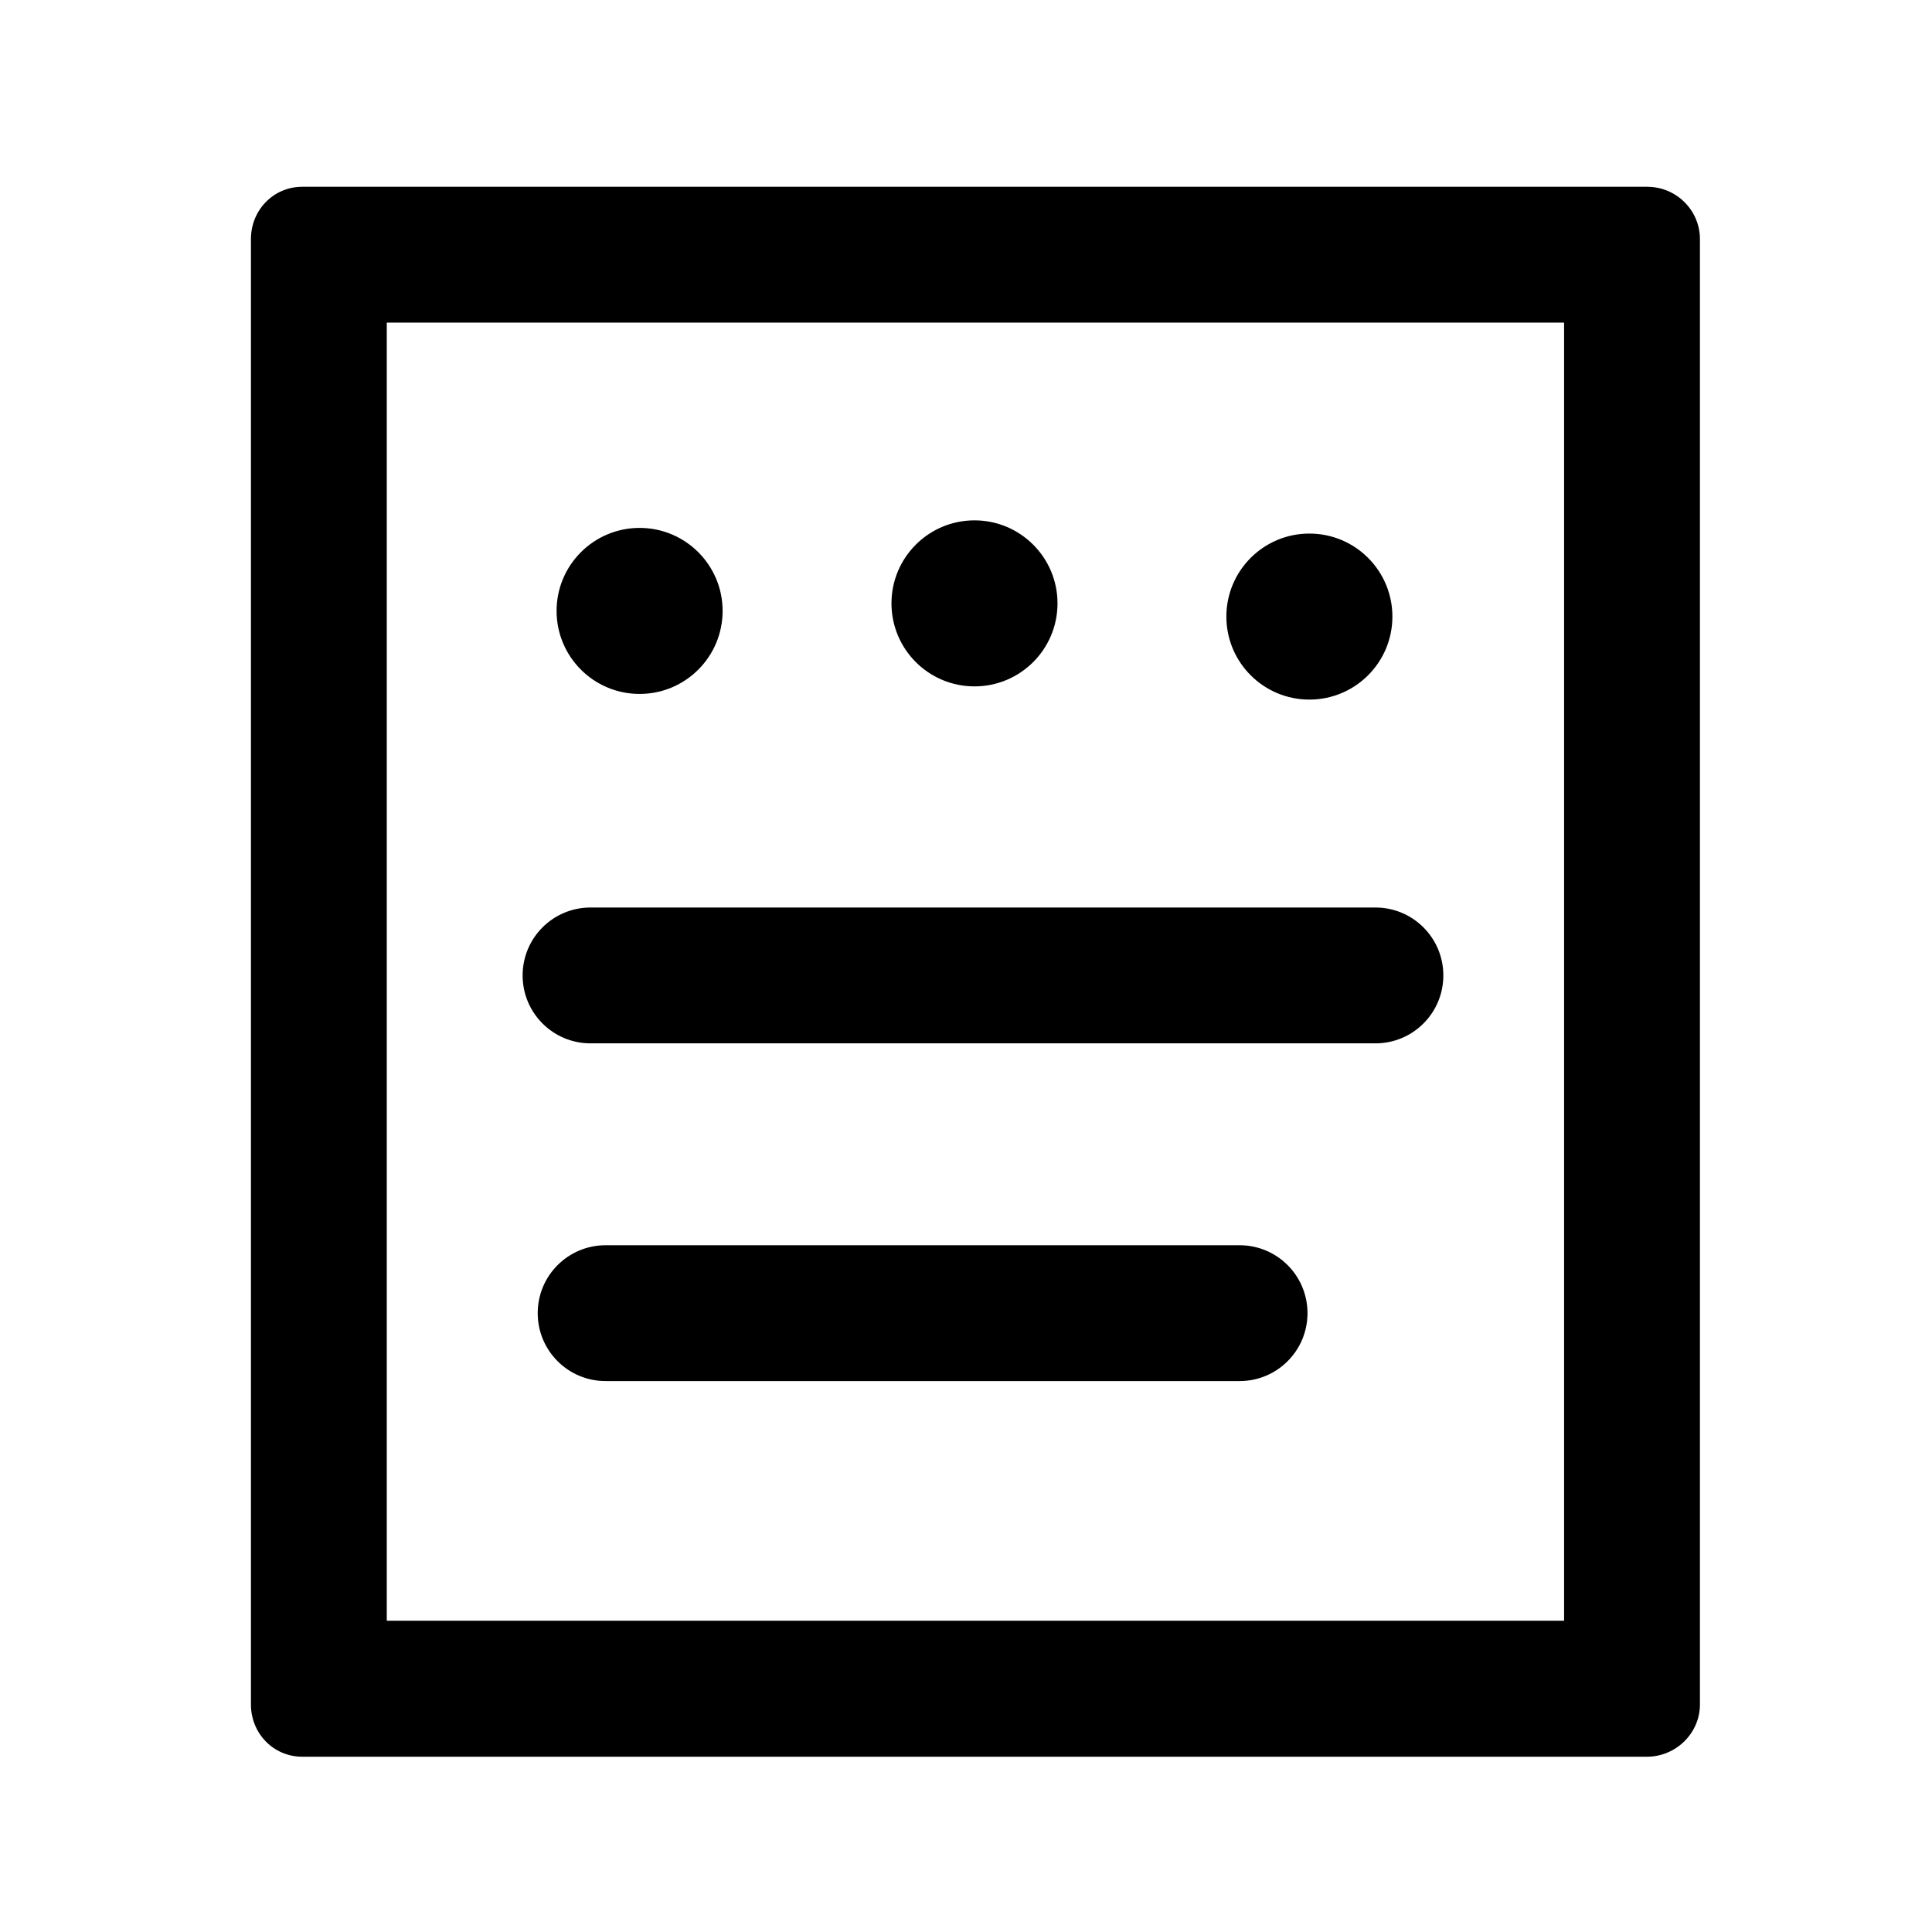 <?xml version="1.0" standalone="no"?><!DOCTYPE svg PUBLIC "-//W3C//DTD SVG 1.1//EN" "http://www.w3.org/Graphics/SVG/1.1/DTD/svg11.dtd"><svg t="1576677176401" class="icon" viewBox="0 0 1024 1024" version="1.1" xmlns="http://www.w3.org/2000/svg" p-id="1809" xmlns:xlink="http://www.w3.org/1999/xlink" width="128" height="128"><defs><style type="text/css"></style></defs><path d="M873.1 99H160.2c-15.3 0-27.2 12.4-27.2 27.7v776.7c0 15.3 11.9 27.7 27.2 27.7h712.7c15.3 0 28.1-12.4 28.1-27.7V126.7c0-15.3-12.6-27.7-27.9-27.7zM829 859H205V171h624v688z" p-id="1810"></path><path d="M313 553h416c19.9 0 36-16.1 36-36s-16.1-36-36-36H313c-19.9 0-36 16.1-36 36s16.1 36 36 36zM657 660H321c-19.9 0-36 16.1-36 36s16.1 36 36 36h336c19.9 0 36-16.1 36-36s-16.1-36-36-36zM339 367.8c24.3 0 44-19.7 44-44s-19.7-44-44-44-44 19.7-44 44 19.7 44 44 44zM694 370.8c24.3 0 44-19.7 44-44s-19.7-44-44-44-44 19.7-44 44 19.7 44 44 44zM516.5 363.8c24.3 0 44-19.7 44-44s-19.7-44-44-44-44 19.7-44 44 19.7 44 44 44z" p-id="1811"></path></svg>